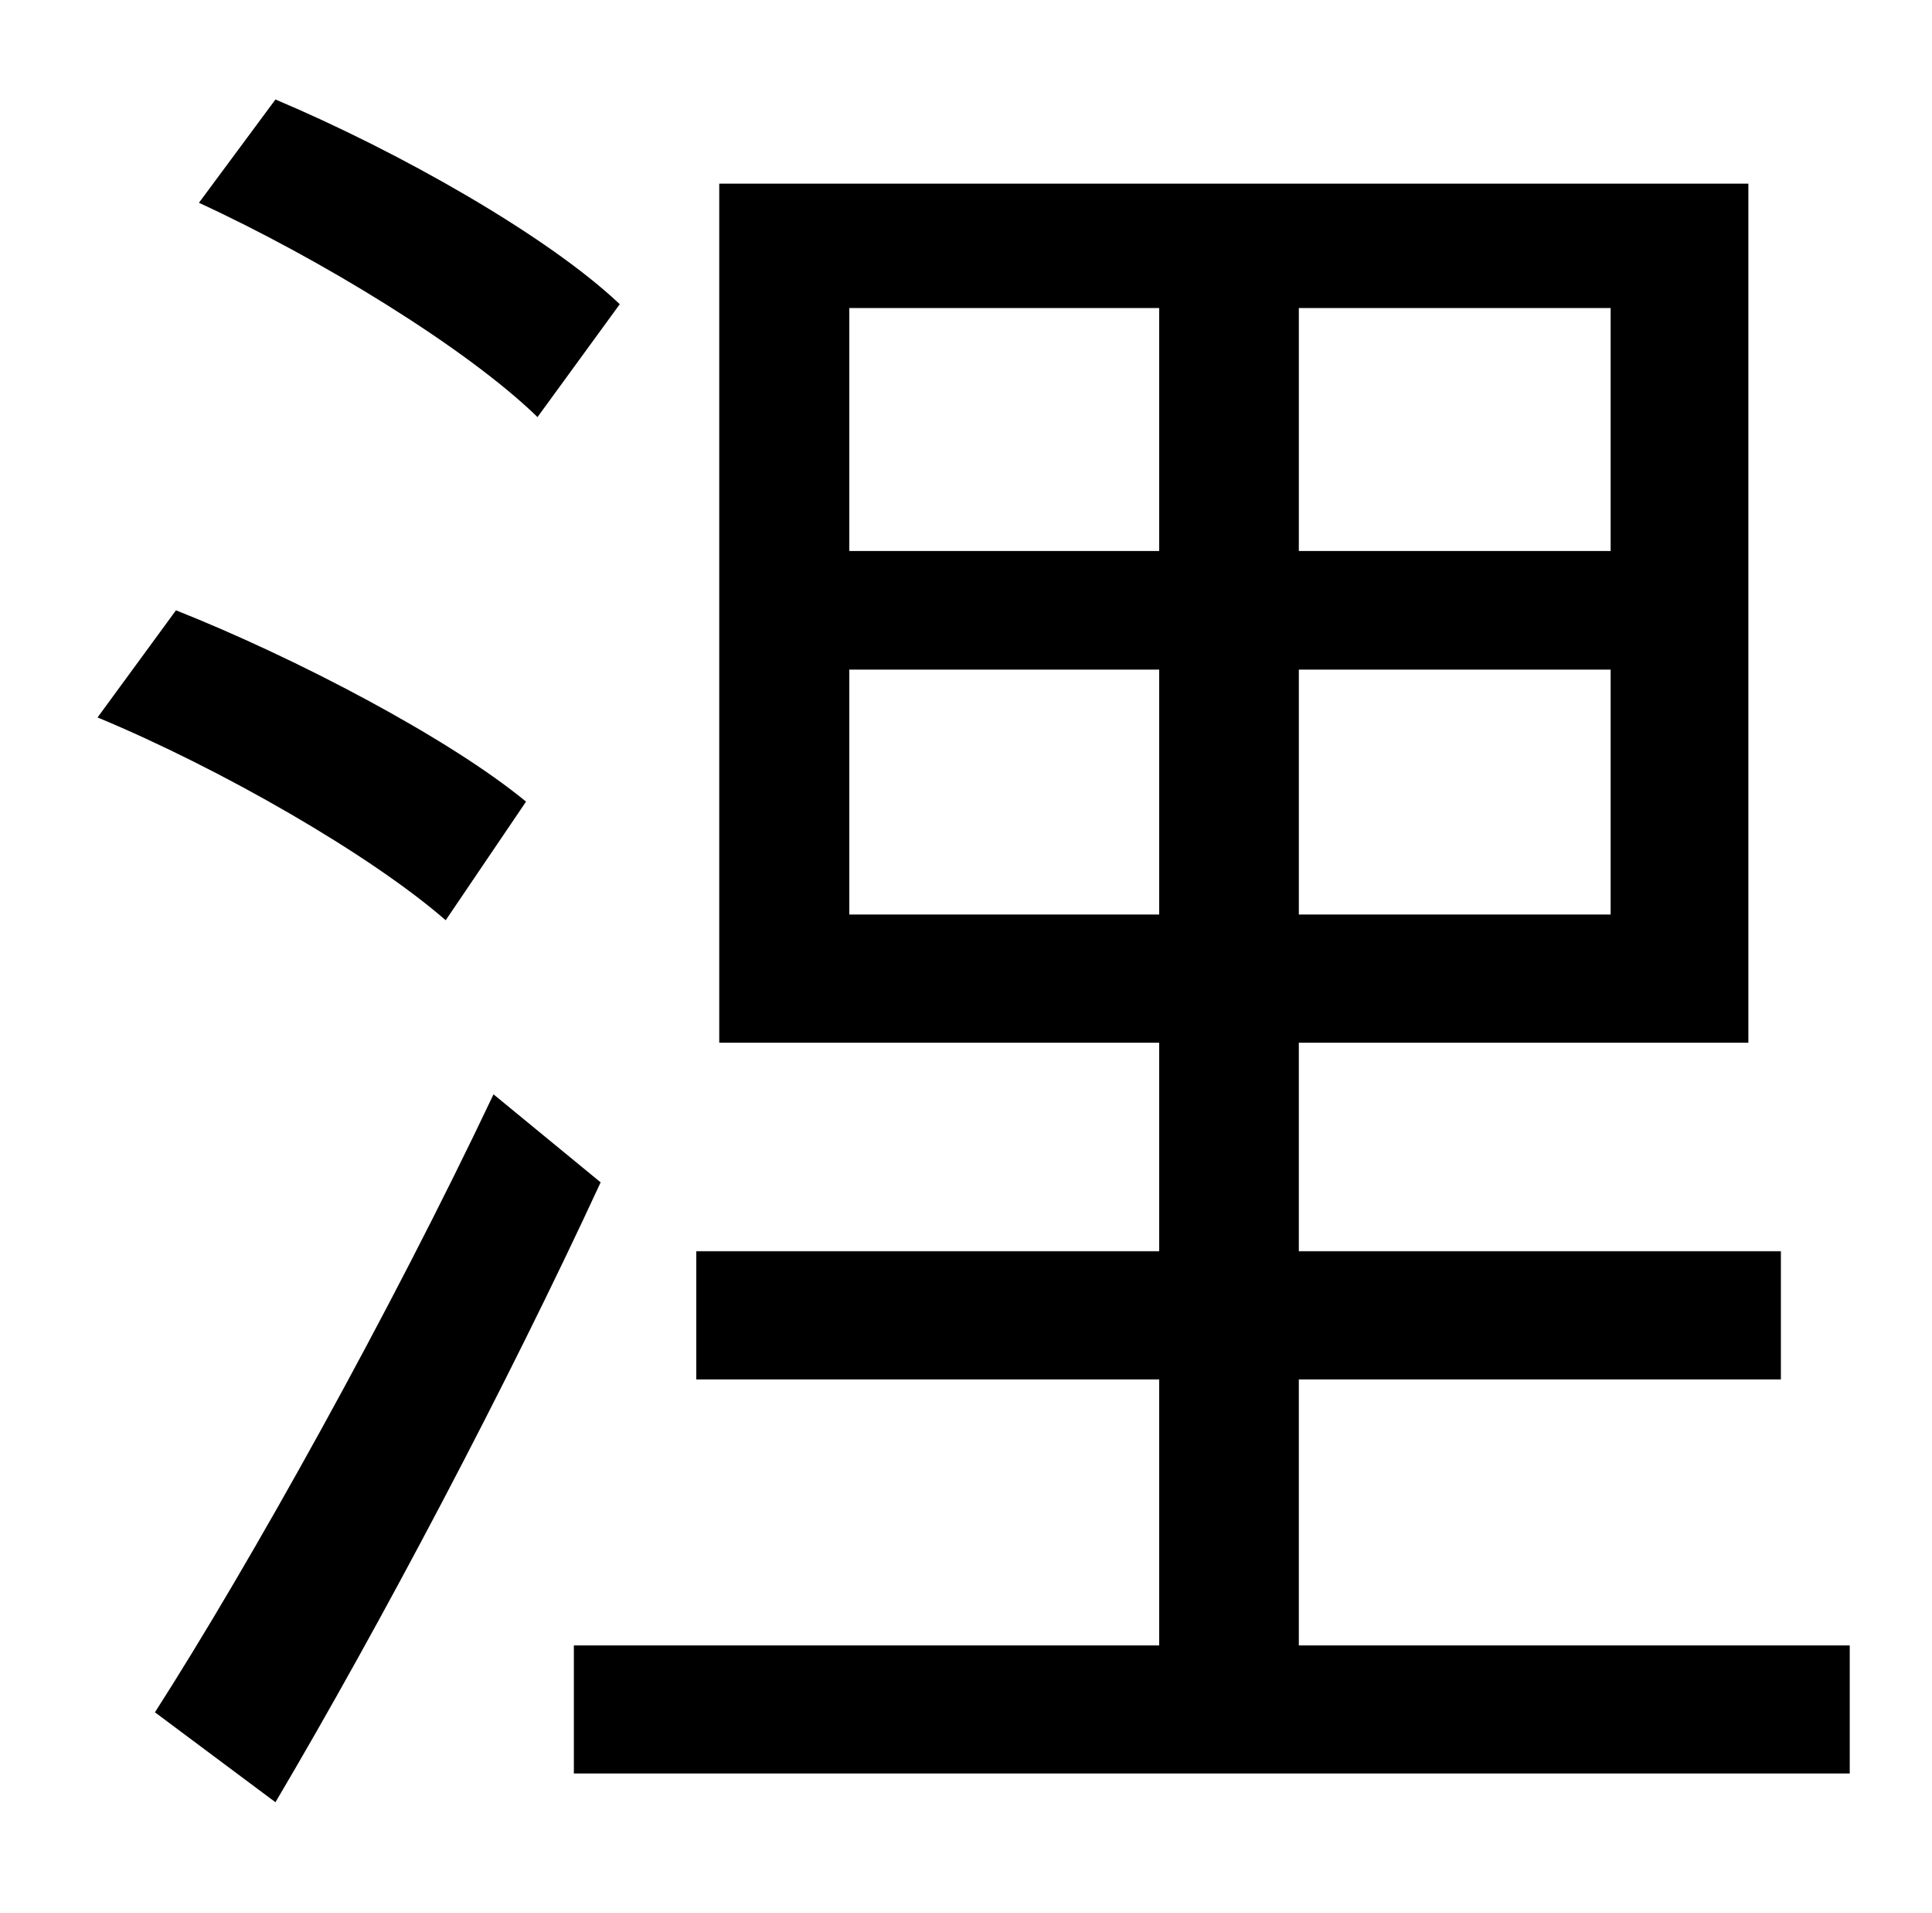 <?xml version="1.0" standalone="no"?>
<!DOCTYPE svg PUBLIC "-//W3C//DTD SVG 1.1//EN" "http://www.w3.org/Graphics/SVG/1.1/DTD/svg11.dtd" >
<svg xmlns="http://www.w3.org/2000/svg" xmlns:xlink="http://www.w3.org/1999/xlink" version="1.1" viewBox="-10 0 1010 1000">
   <path fill="currentColor"
d="M314 159l-43 59c-37 -36 -114 -83 -177 -112l40 -54c64 27 142 71 180 107zM265 419l-42 62c-39 -34 -117 -79 -182 -106l41 -56c63 25 143 67 183 100zM248 572l56 46c-49 106 -115 231 -170 324l-63 -47c50 -78 123 -209 177 -323zM434 478h162v-128h-162v128zM434 161
v127h162v-127h-162zM832 288v-127h-163v127h163zM832 478v-128h-163v128h163zM669 860h288v67h-667v-67h306v-139h-242v-67h242v-109h-230v-449h538v449h-235v109h252v67h-252v139z" />
</svg>
